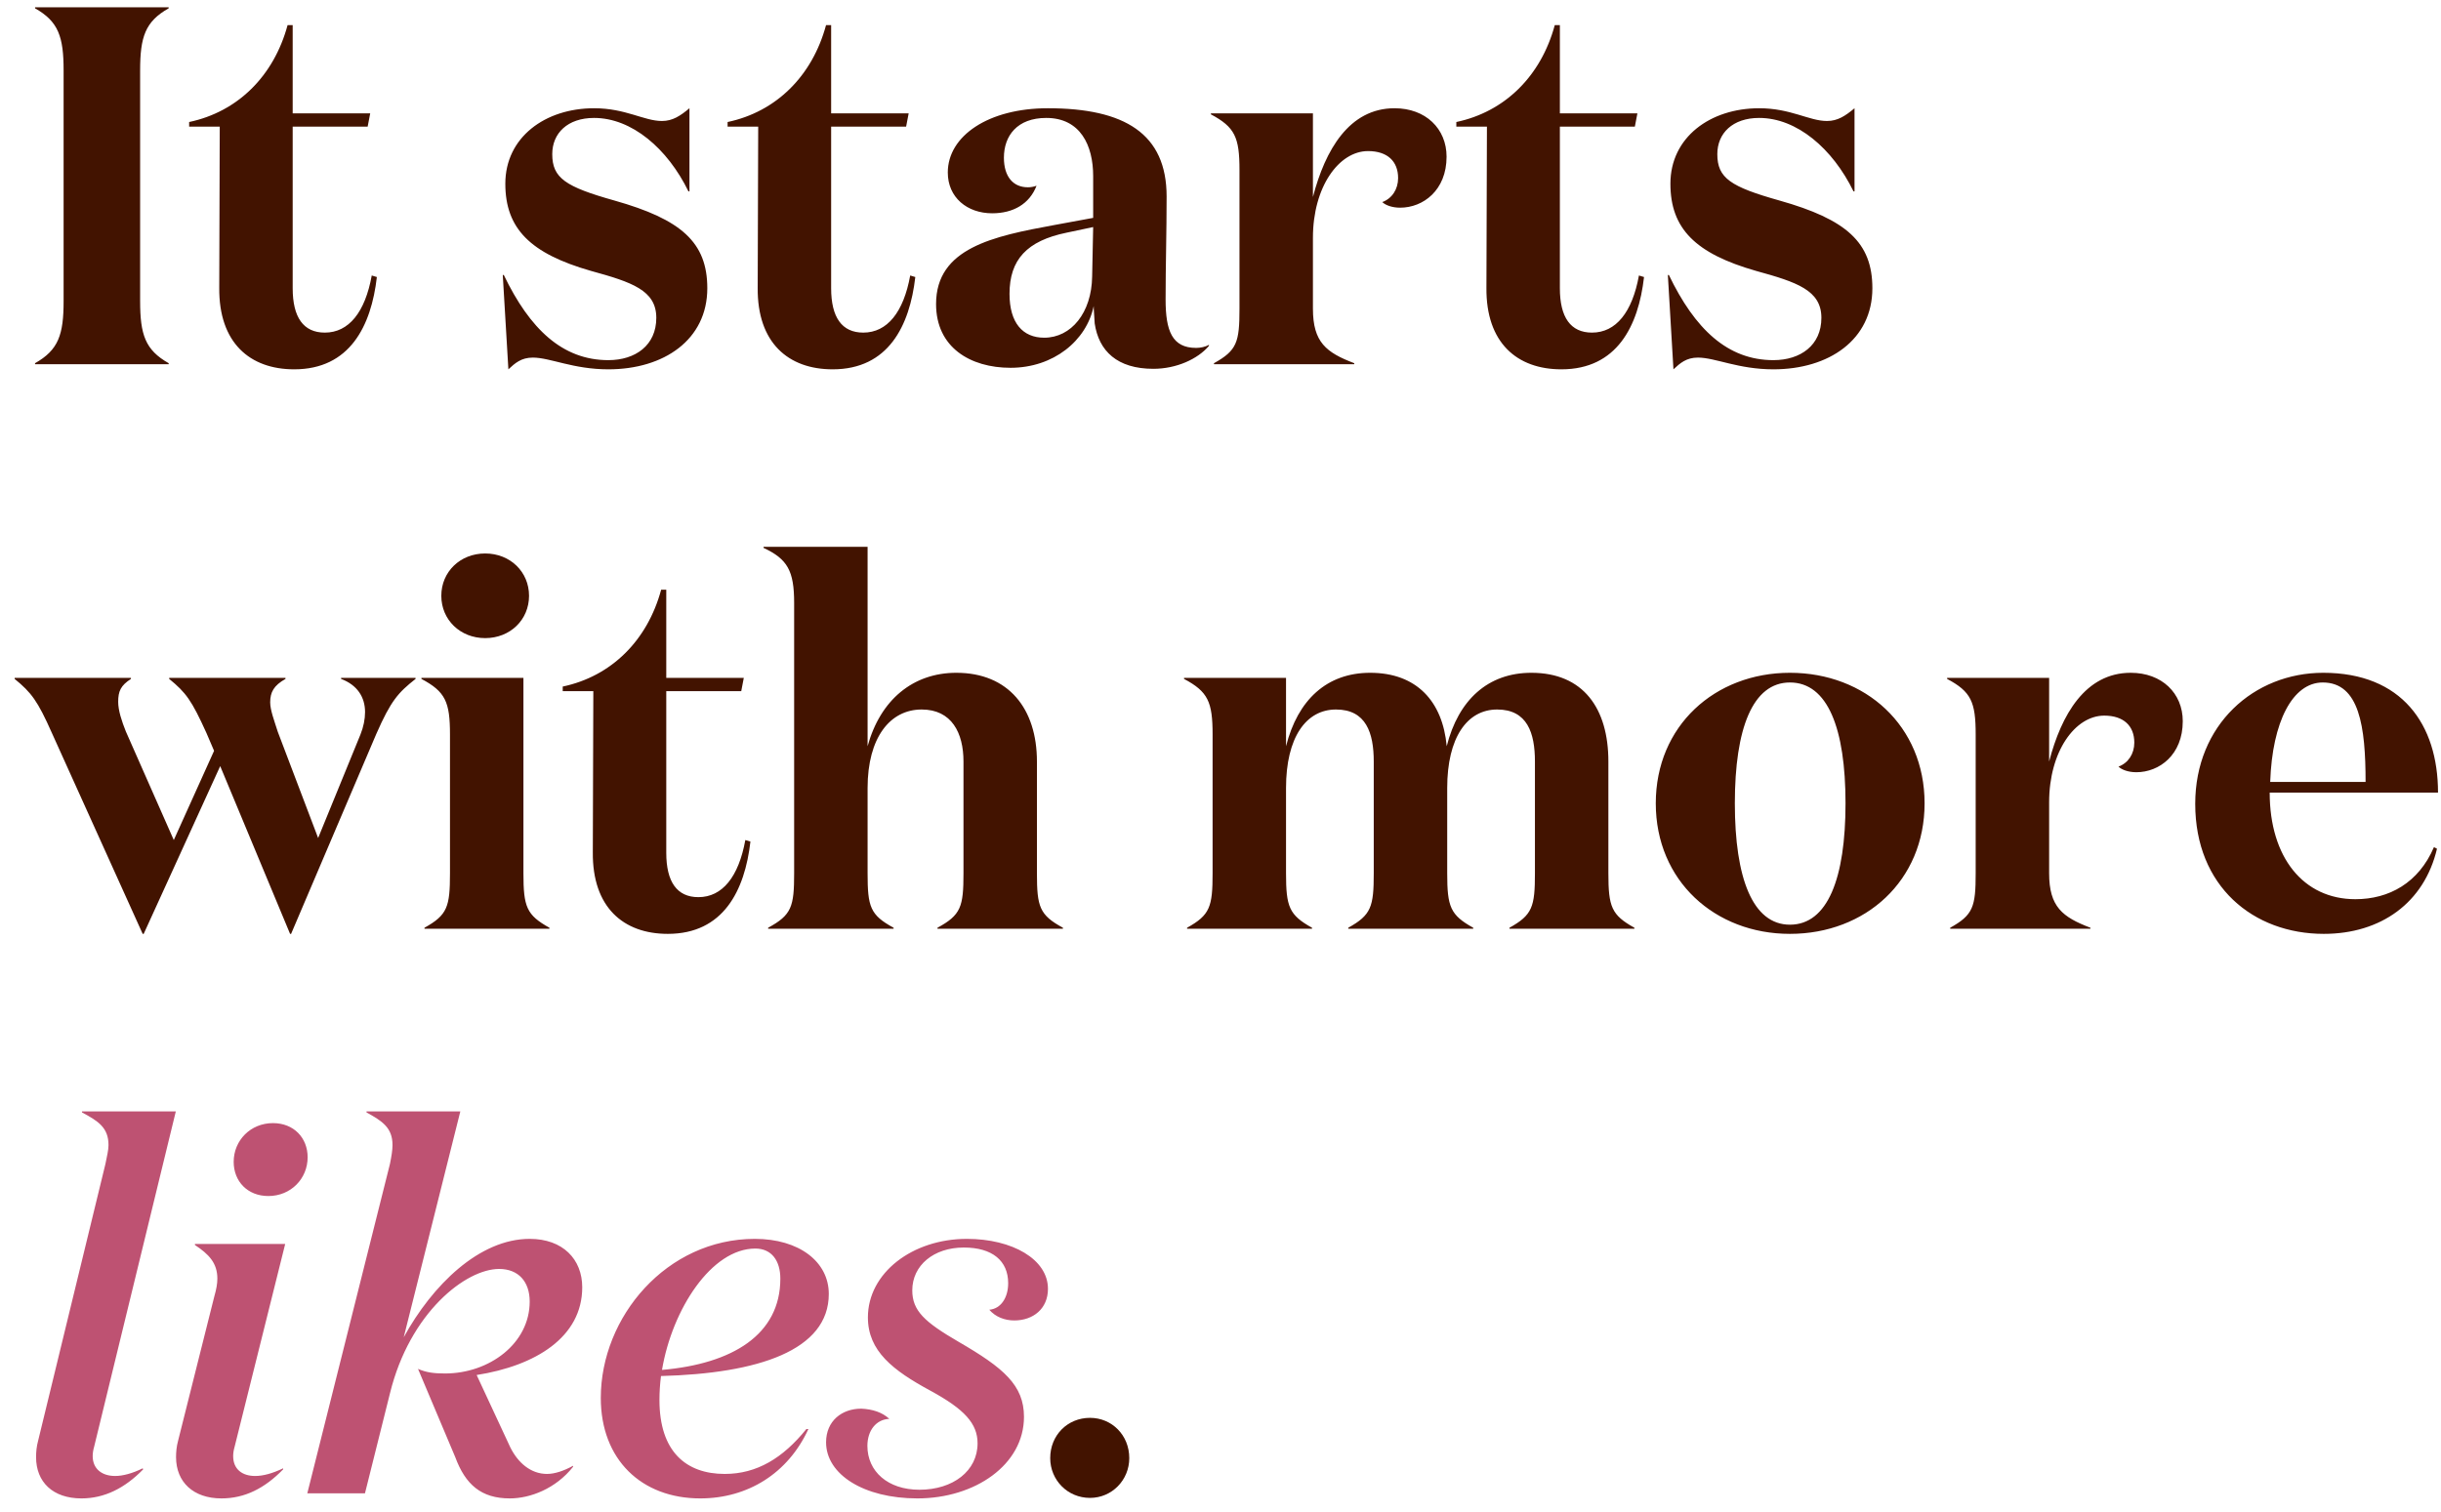 <svg width="134" height="83" viewBox="0 0 134 83" fill="none" xmlns="http://www.w3.org/2000/svg">
<path d="M7.692 16.528V3.872C7.692 2.024 7.972 1.184 9.26 0.456V0.4H1.924V0.456C3.212 1.184 3.492 2.024 3.492 3.872V16.528C3.492 18.376 3.212 19.216 1.924 19.944V20H9.26V19.944C7.972 19.216 7.692 18.376 7.692 16.528ZM20.407 15.128C20.044 17.144 19.148 18.264 17.831 18.264C16.655 18.264 16.067 17.424 16.067 15.828V6.952H20.183L20.323 6.224H16.067V1.38H15.787C15.031 4.18 13.043 6.14 10.383 6.7V6.952H12.063L12.036 15.8C12.008 18.824 13.716 20.28 16.151 20.28C19.203 20.28 20.38 17.9 20.688 15.212L20.407 15.128ZM32.612 6.476C34.684 6.476 36.644 8.156 37.792 10.508H37.848V5.944C37.344 6.364 36.924 6.644 36.336 6.644C35.356 6.644 34.348 5.944 32.612 5.944C29.924 5.944 27.74 7.54 27.74 10.088C27.74 12.552 29.112 13.924 32.444 14.876C34.684 15.492 36.028 15.94 36.028 17.452C36.028 18.964 34.88 19.776 33.396 19.776C30.876 19.776 29.084 18.068 27.656 15.1H27.6L27.908 20.28C28.272 19.944 28.608 19.636 29.252 19.636C30.204 19.636 31.464 20.28 33.396 20.28C36.448 20.28 38.828 18.656 38.828 15.828C38.828 13.308 37.4 12.048 33.732 11.012C31.044 10.256 30.316 9.78 30.316 8.464C30.316 7.316 31.156 6.476 32.612 6.476ZM49.966 15.128C49.602 17.144 48.706 18.264 47.39 18.264C46.214 18.264 45.626 17.424 45.626 15.828V6.952H49.742L49.882 6.224H45.626V1.38H45.346C44.59 4.18 42.602 6.14 39.942 6.7V6.952H41.622L41.594 15.8C41.566 18.824 43.274 20.28 45.71 20.28C48.762 20.28 49.938 17.9 50.246 15.212L49.966 15.128ZM66.366 18.936C66.17 19.048 65.89 19.104 65.666 19.104C64.35 19.104 63.986 18.18 63.986 16.444C63.986 14.568 64.042 12.804 64.042 10.788C64.042 7.344 61.746 5.944 57.518 5.944C54.27 5.944 52.03 7.456 52.03 9.472C52.03 10.844 53.094 11.712 54.466 11.712C55.614 11.712 56.51 11.208 56.902 10.2C56.734 10.256 56.594 10.284 56.426 10.284C55.614 10.284 55.11 9.696 55.11 8.66C55.11 7.456 55.838 6.476 57.434 6.476C59.31 6.476 60.01 7.988 60.01 9.668V11.964L57.882 12.356C54.522 12.972 51.386 13.616 51.386 16.696C51.386 19.076 53.262 20.196 55.474 20.196C57.826 20.196 59.646 18.712 60.038 16.808C60.038 17.004 60.094 17.648 60.094 17.76C60.318 19.272 61.326 20.252 63.314 20.252C64.574 20.252 65.75 19.72 66.366 18.992V18.936ZM60.01 12.468L59.954 15.184C59.926 17.172 58.806 18.544 57.322 18.544C56.146 18.544 55.418 17.732 55.418 16.136C55.418 14.26 56.37 13.224 58.554 12.776L60.01 12.468ZM75.882 11.096C76.05 11.264 76.414 11.404 76.862 11.404C78.122 11.404 79.41 10.452 79.41 8.604C79.41 7.064 78.262 5.944 76.554 5.944C74.062 5.944 72.746 8.24 72.074 10.816V6.224H66.474V6.28C67.79 6.98 68.042 7.54 68.042 9.332V16.948C68.042 18.796 67.902 19.244 66.642 19.944V20H74.342V19.944C72.802 19.356 72.074 18.796 72.074 16.948V13.056C72.074 10.256 73.502 8.296 75.098 8.296C76.162 8.296 76.75 8.856 76.75 9.78C76.75 10.396 76.414 10.9 75.882 11.096ZM89.97 15.128C89.606 17.144 88.71 18.264 87.394 18.264C86.218 18.264 85.63 17.424 85.63 15.828V6.952H89.746L89.886 6.224H85.63V1.38H85.35C84.594 4.18 82.606 6.14 79.946 6.7V6.952H81.626L81.598 15.8C81.57 18.824 83.278 20.28 85.714 20.28C88.766 20.28 89.942 17.9 90.25 15.212L89.97 15.128ZM96.57 6.476C98.641 6.476 100.601 8.156 101.749 10.508H101.805V5.944C101.301 6.364 100.881 6.644 100.293 6.644C99.314 6.644 98.305 5.944 96.57 5.944C93.882 5.944 91.698 7.54 91.698 10.088C91.698 12.552 93.07 13.924 96.401 14.876C98.641 15.492 99.986 15.94 99.986 17.452C99.986 18.964 98.838 19.776 97.353 19.776C94.834 19.776 93.041 18.068 91.614 15.1H91.558L91.865 20.28C92.23 19.944 92.566 19.636 93.21 19.636C94.162 19.636 95.421 20.28 97.353 20.28C100.405 20.28 102.785 18.656 102.785 15.828C102.785 13.308 101.357 12.048 97.689 11.012C95.001 10.256 94.273 9.78 94.273 8.464C94.273 7.316 95.114 6.476 96.57 6.476ZM15.924 51.28H15.98L20.656 40.304C21.468 38.456 21.86 38.036 22.812 37.28V37.224H18.724V37.28C19.62 37.616 20.04 38.288 20.04 39.1C20.04 39.492 19.956 39.912 19.788 40.332L17.464 46.016L15.252 40.192C15.056 39.576 14.832 38.988 14.832 38.568C14.832 38.008 15.028 37.644 15.672 37.28V37.224H9.288V37.28C10.212 38.036 10.52 38.456 11.332 40.248L11.752 41.228L9.54 46.128L6.908 40.164C6.684 39.604 6.488 39.016 6.488 38.54C6.488 37.952 6.628 37.644 7.188 37.28V37.224H0.804V37.28C1.728 38.036 2.064 38.484 2.848 40.248L7.832 51.28H7.888L12.088 42.068L15.924 51.28ZM24.226 32.716C24.226 34.032 25.262 35.04 26.634 35.04C28.006 35.04 29.042 34.032 29.042 32.716C29.042 31.4 28.006 30.392 26.634 30.392C25.262 30.392 24.226 31.4 24.226 32.716ZM28.734 37.224H23.134V37.28C24.45 37.98 24.702 38.54 24.702 40.332V47.948C24.702 49.796 24.562 50.244 23.302 50.944V51H30.162V50.944C28.902 50.244 28.734 49.796 28.734 47.948V37.224ZM40.915 46.128C40.551 48.144 39.655 49.264 38.339 49.264C37.163 49.264 36.575 48.424 36.575 46.828V37.952H40.691L40.831 37.224H36.575V32.38H36.295C35.539 35.18 33.551 37.14 30.891 37.7V37.952H32.571L32.543 46.8C32.515 49.824 34.223 51.28 36.659 51.28C39.711 51.28 40.887 48.9 41.195 46.212L40.915 46.128ZM41.915 30.028V30.084C43.231 30.7 43.595 31.344 43.595 33.108V47.948C43.595 49.796 43.455 50.244 42.167 50.944V51H49.055V50.944C47.767 50.244 47.627 49.796 47.627 47.948V43.272C47.627 40.5 48.859 38.96 50.595 38.96C52.247 38.96 52.891 40.248 52.891 41.816V47.948C52.891 49.796 52.751 50.244 51.463 50.944V51H58.351V50.944C57.063 50.244 56.923 49.796 56.923 47.948V41.816C56.923 38.904 55.355 36.944 52.499 36.944C50.119 36.944 48.327 38.428 47.627 40.976V30.028H41.915ZM79.418 40.976C79.194 38.512 77.766 36.944 75.218 36.944C72.838 36.944 71.242 38.428 70.597 40.976V37.224H64.998V37.28C66.314 37.98 66.566 38.54 66.566 40.332V47.948C66.566 49.796 66.425 50.244 65.165 50.944V51H72.025V50.944C70.766 50.244 70.597 49.796 70.597 47.948V43.272C70.597 40.5 71.689 38.96 73.341 38.96C74.993 38.96 75.413 40.248 75.413 41.816V47.948C75.413 49.796 75.273 50.244 74.013 50.944V51H80.874V50.944C79.614 50.244 79.445 49.796 79.445 47.948V43.272C79.445 40.5 80.537 38.96 82.189 38.96C83.841 38.96 84.261 40.248 84.261 41.816V47.948C84.261 49.796 84.121 50.244 82.862 50.944V51H89.722V50.944C88.462 50.244 88.293 49.796 88.293 47.948V41.816C88.293 38.904 86.921 36.944 84.066 36.944C81.686 36.944 80.061 38.428 79.418 40.976ZM98.259 51.28C102.403 51.28 105.651 48.368 105.651 44.112C105.651 39.856 102.403 36.944 98.259 36.944C94.143 36.944 90.895 39.856 90.895 44.112C90.895 48.368 94.143 51.28 98.259 51.28ZM98.259 50.776C96.215 50.776 95.235 48.228 95.235 44.112C95.235 39.996 96.215 37.476 98.259 37.476C100.331 37.476 101.311 39.996 101.311 44.112C101.311 48.228 100.331 50.776 98.259 50.776ZM116.296 42.096C116.464 42.264 116.828 42.404 117.276 42.404C118.536 42.404 119.824 41.452 119.824 39.604C119.824 38.064 118.676 36.944 116.968 36.944C114.476 36.944 113.16 39.24 112.488 41.816V37.224H106.888V37.28C108.204 37.98 108.456 38.54 108.456 40.332V47.948C108.456 49.796 108.316 50.244 107.056 50.944V51H114.756V50.944C113.216 50.356 112.488 49.796 112.488 47.948V44.056C112.488 41.256 113.916 39.296 115.512 39.296C116.576 39.296 117.164 39.856 117.164 40.78C117.164 41.396 116.828 41.9 116.296 42.096ZM127.536 36.944C123.728 36.944 120.508 39.8 120.508 44.14C120.508 48.676 123.7 51.28 127.564 51.28C130.7 51.28 133.08 49.572 133.78 46.604L133.612 46.52C132.772 48.48 131.148 49.376 129.3 49.376C126.444 49.376 124.596 47.08 124.596 43.524H133.836C133.836 39.772 131.848 36.944 127.536 36.944ZM124.624 42.936C124.736 39.632 125.856 37.476 127.508 37.476C129.524 37.476 129.86 39.912 129.86 42.936H124.624ZM61.992 80.068C61.992 78.808 61.04 77.856 59.836 77.856C58.604 77.856 57.652 78.808 57.652 80.068C57.652 81.272 58.604 82.252 59.836 82.252C61.04 82.252 61.992 81.272 61.992 80.068Z" fill="#421300"/>
<path d="M2.092 79.116C2.008 79.424 1.98 79.732 1.98 80.012C1.98 81.384 2.904 82.28 4.472 82.28C5.732 82.28 6.852 81.72 7.86 80.684L7.832 80.628C7.272 80.908 6.74 81.048 6.32 81.048C5.592 81.048 5.088 80.656 5.088 79.956C5.088 79.788 5.116 79.62 5.172 79.424L9.652 61.028H4.5V61.084C5.396 61.56 5.956 61.924 5.956 62.876C5.956 63.156 5.872 63.492 5.788 63.912L2.092 79.116ZM12.828 63.8C12.828 64.864 13.584 65.676 14.732 65.676C15.964 65.676 16.888 64.724 16.888 63.548C16.888 62.484 16.132 61.672 14.984 61.672C13.752 61.672 12.828 62.624 12.828 63.8ZM15.656 68.308H10.7V68.364C11.456 68.868 11.932 69.344 11.932 70.212C11.932 70.492 11.876 70.8 11.764 71.192L9.776 79.116C9.692 79.424 9.664 79.732 9.664 80.012C9.664 81.384 10.616 82.28 12.156 82.28C13.444 82.28 14.536 81.72 15.544 80.684V80.628C14.956 80.908 14.452 81.048 14.004 81.048C13.304 81.048 12.8 80.684 12.8 79.956C12.8 79.788 12.828 79.62 12.884 79.424L15.656 68.308ZM25.27 61.028H20.119V61.084C20.986 61.56 21.547 61.924 21.547 62.876C21.547 63.156 21.491 63.492 21.407 63.912L16.87 82H20.035L21.407 76.512C22.498 72.06 25.578 69.68 27.398 69.68C28.462 69.68 29.078 70.38 29.078 71.472C29.078 73.768 26.866 75.42 24.43 75.42C23.814 75.42 23.395 75.364 22.947 75.168L24.991 80.012C25.55 81.524 26.419 82.28 27.986 82.28C29.107 82.28 30.506 81.748 31.459 80.544V80.488C30.954 80.768 30.451 80.936 30.03 80.936C29.134 80.936 28.434 80.32 28.015 79.48L26.166 75.504C29.387 75 31.962 73.432 31.962 70.688C31.962 69.148 30.898 68.028 29.078 68.028C26.306 68.028 23.73 70.576 22.163 73.432L25.27 61.028ZM38.441 82.28C41.045 82.28 43.257 80.908 44.377 78.472H44.265C42.977 80.068 41.549 80.936 39.785 80.936C37.657 80.936 36.201 79.704 36.201 76.876C36.201 76.456 36.229 76.008 36.285 75.56C41.605 75.42 45.497 74.16 45.497 71.052C45.497 69.288 43.873 68.028 41.437 68.028C36.593 68.028 32.981 72.312 32.981 76.764C32.981 80.152 35.221 82.28 38.441 82.28ZM41.465 68.56C42.361 68.56 42.837 69.232 42.837 70.212C42.837 73.292 40.205 74.888 36.341 75.224C36.901 71.892 39.057 68.56 41.465 68.56ZM47.644 72.34C47.644 74.188 49.016 75.252 51.088 76.372C52.936 77.38 53.664 78.164 53.664 79.256C53.664 80.768 52.32 81.804 50.472 81.804C48.736 81.804 47.616 80.796 47.616 79.396C47.616 78.556 48.092 77.94 48.82 77.912C48.428 77.548 47.896 77.38 47.28 77.352C46.216 77.352 45.348 78.024 45.348 79.2C45.348 80.964 47.42 82.28 50.36 82.28C53.524 82.28 56.212 80.432 56.212 77.8C56.212 76.064 55.092 75.112 52.628 73.684C50.752 72.592 50.08 71.976 50.08 70.856C50.08 69.484 51.256 68.504 52.908 68.504C54.476 68.504 55.344 69.232 55.344 70.464C55.344 71.248 54.952 71.864 54.308 71.92C54.644 72.312 55.148 72.508 55.68 72.508C56.716 72.508 57.528 71.864 57.528 70.772C57.528 69.148 55.568 68.028 53.076 68.028C50.08 68.028 47.644 69.904 47.644 72.34Z" fill="#BE5272"/>
</svg>

